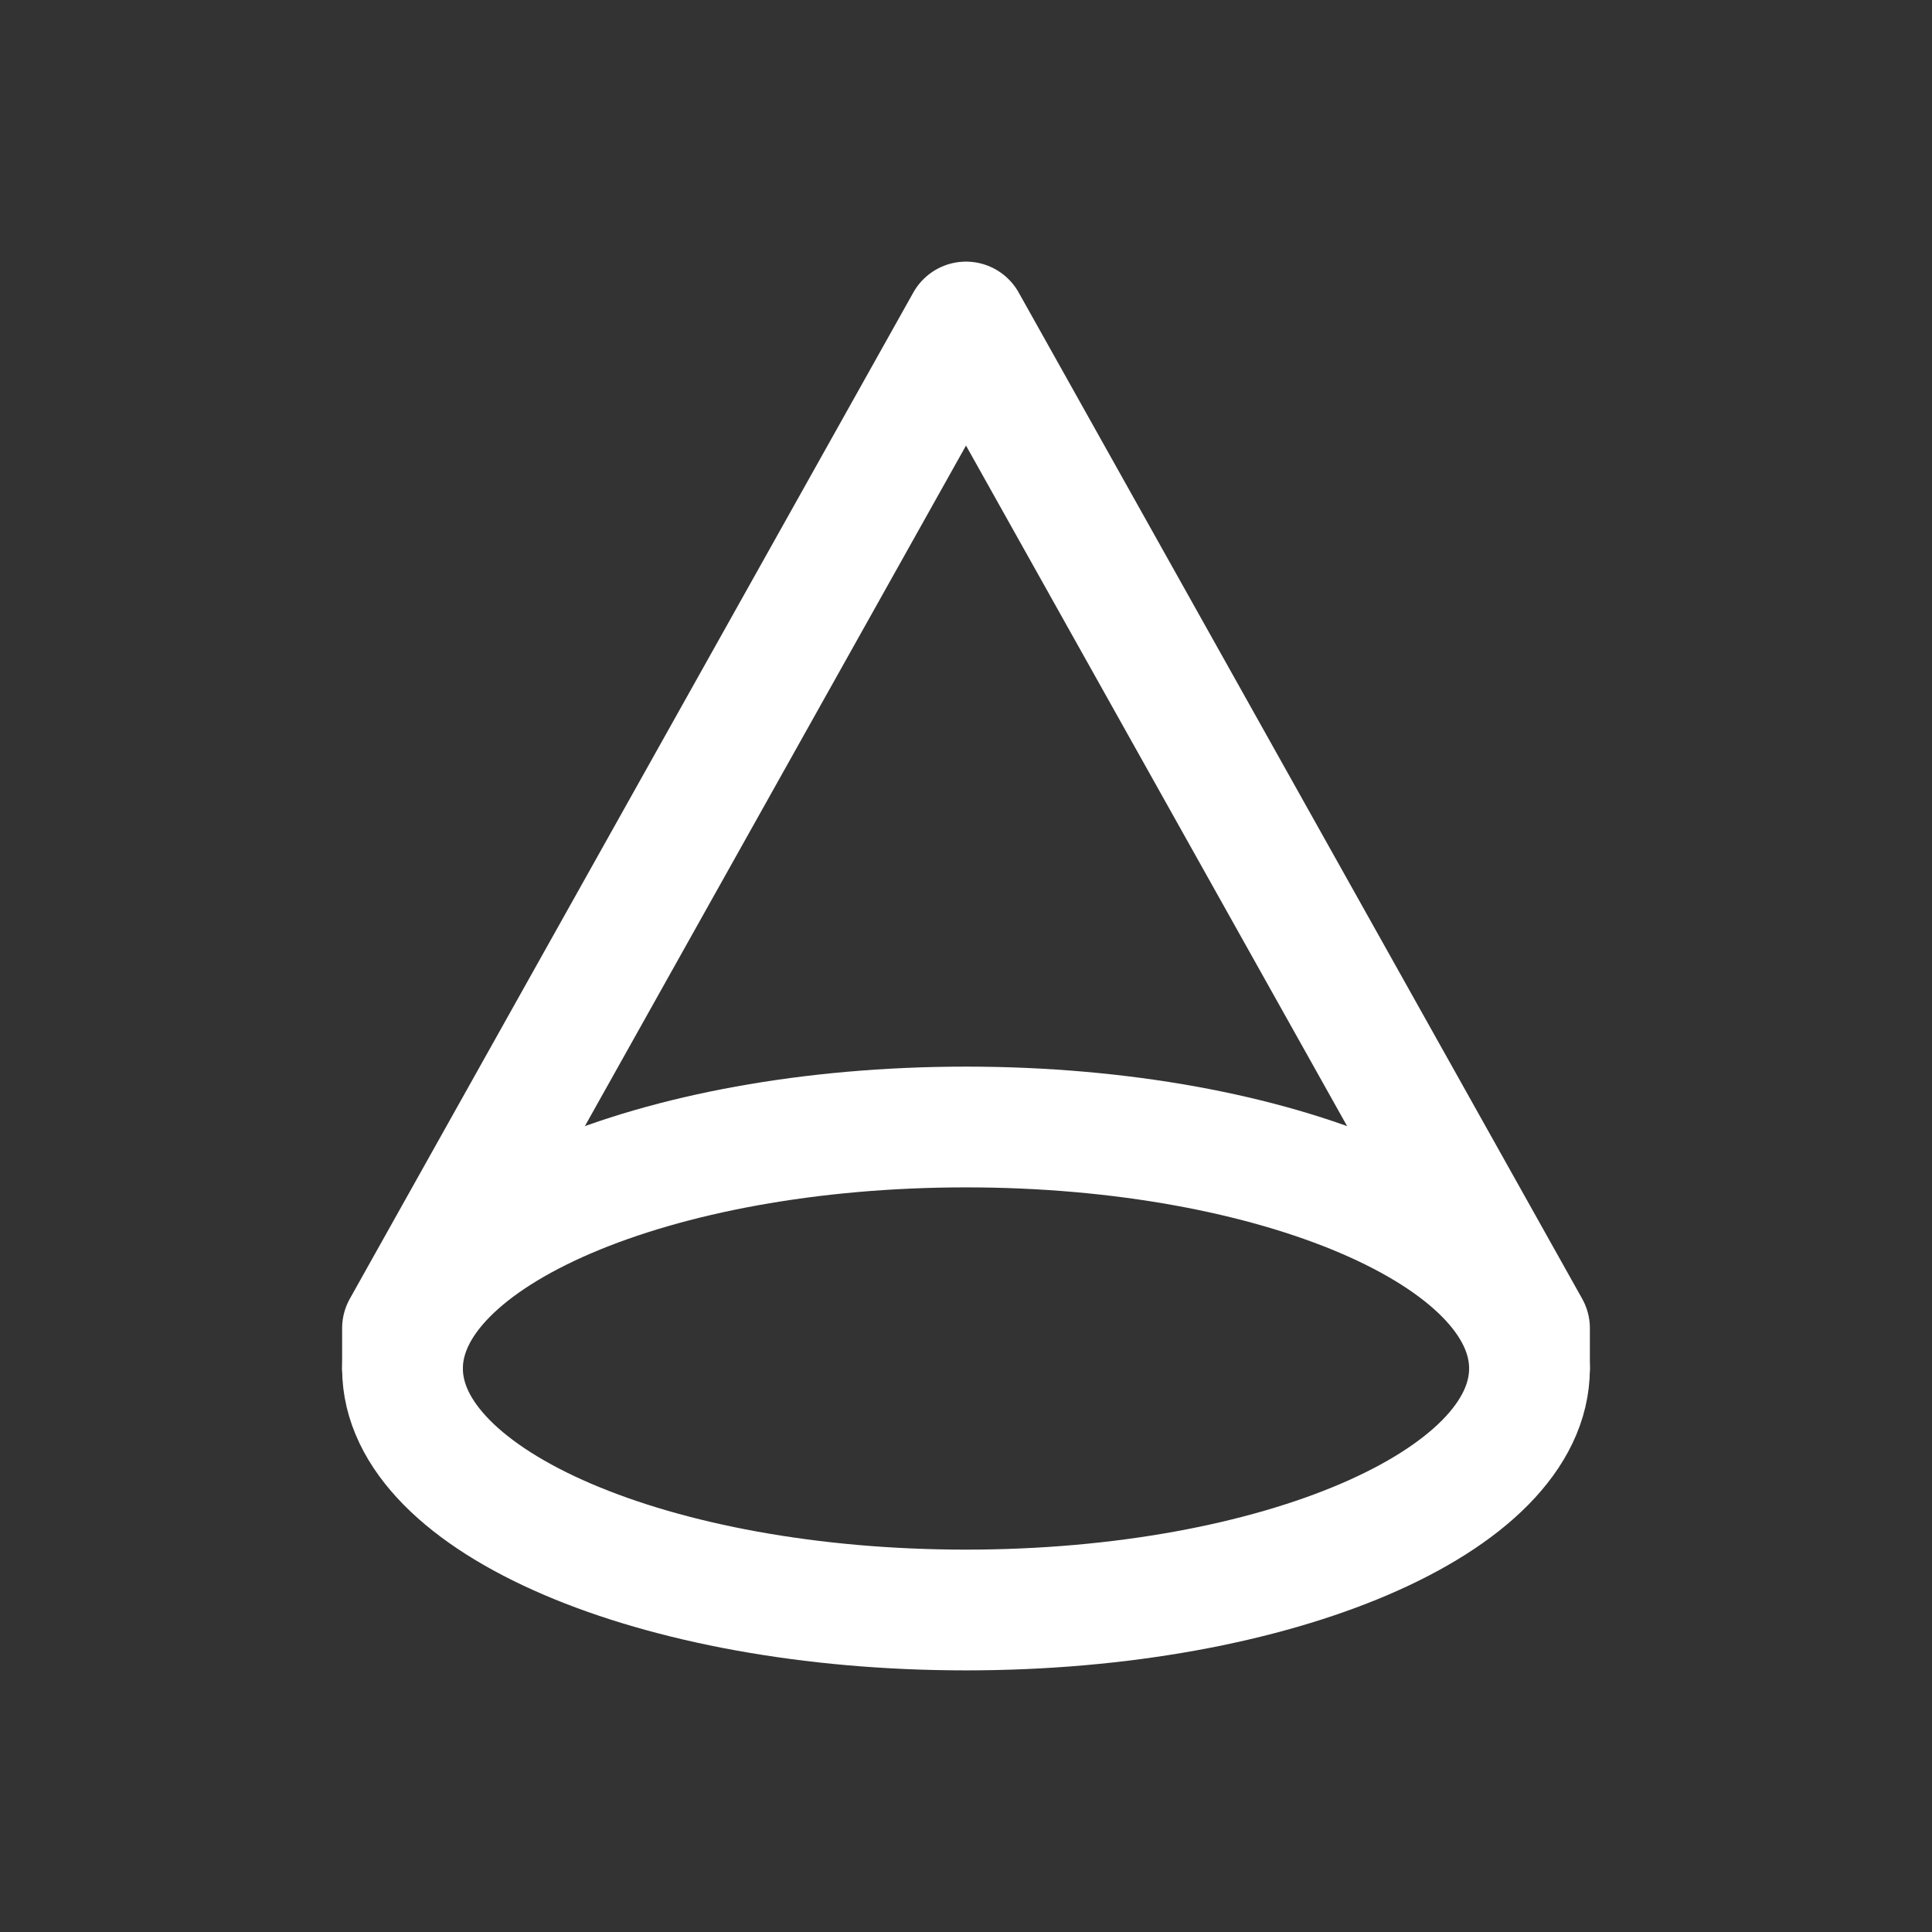 <svg xmlns="http://www.w3.org/2000/svg" class="icon icon-tabler icon-tabler-cone" width="24" height="24" viewBox="0 0 24 24" stroke-width="1.5" stroke="#ffffff" fill="none" stroke-linecap="round" stroke-linejoin="round"><rect x="0" y="0" width="24" height="24" fill="#333333" stroke="none"/>  <path stroke="none" d="M0 0h24v24H0z" fill="none"/>  <path d="M12 14c3.866 0 7 1.343 7 3s-3.134 3 -7 3s-7 -1.343 -7 -3s3.134 -3 7 -3z" />  <path d="M19 17v-.5l-7 -12.5l-7 12.5v.5" /></svg>